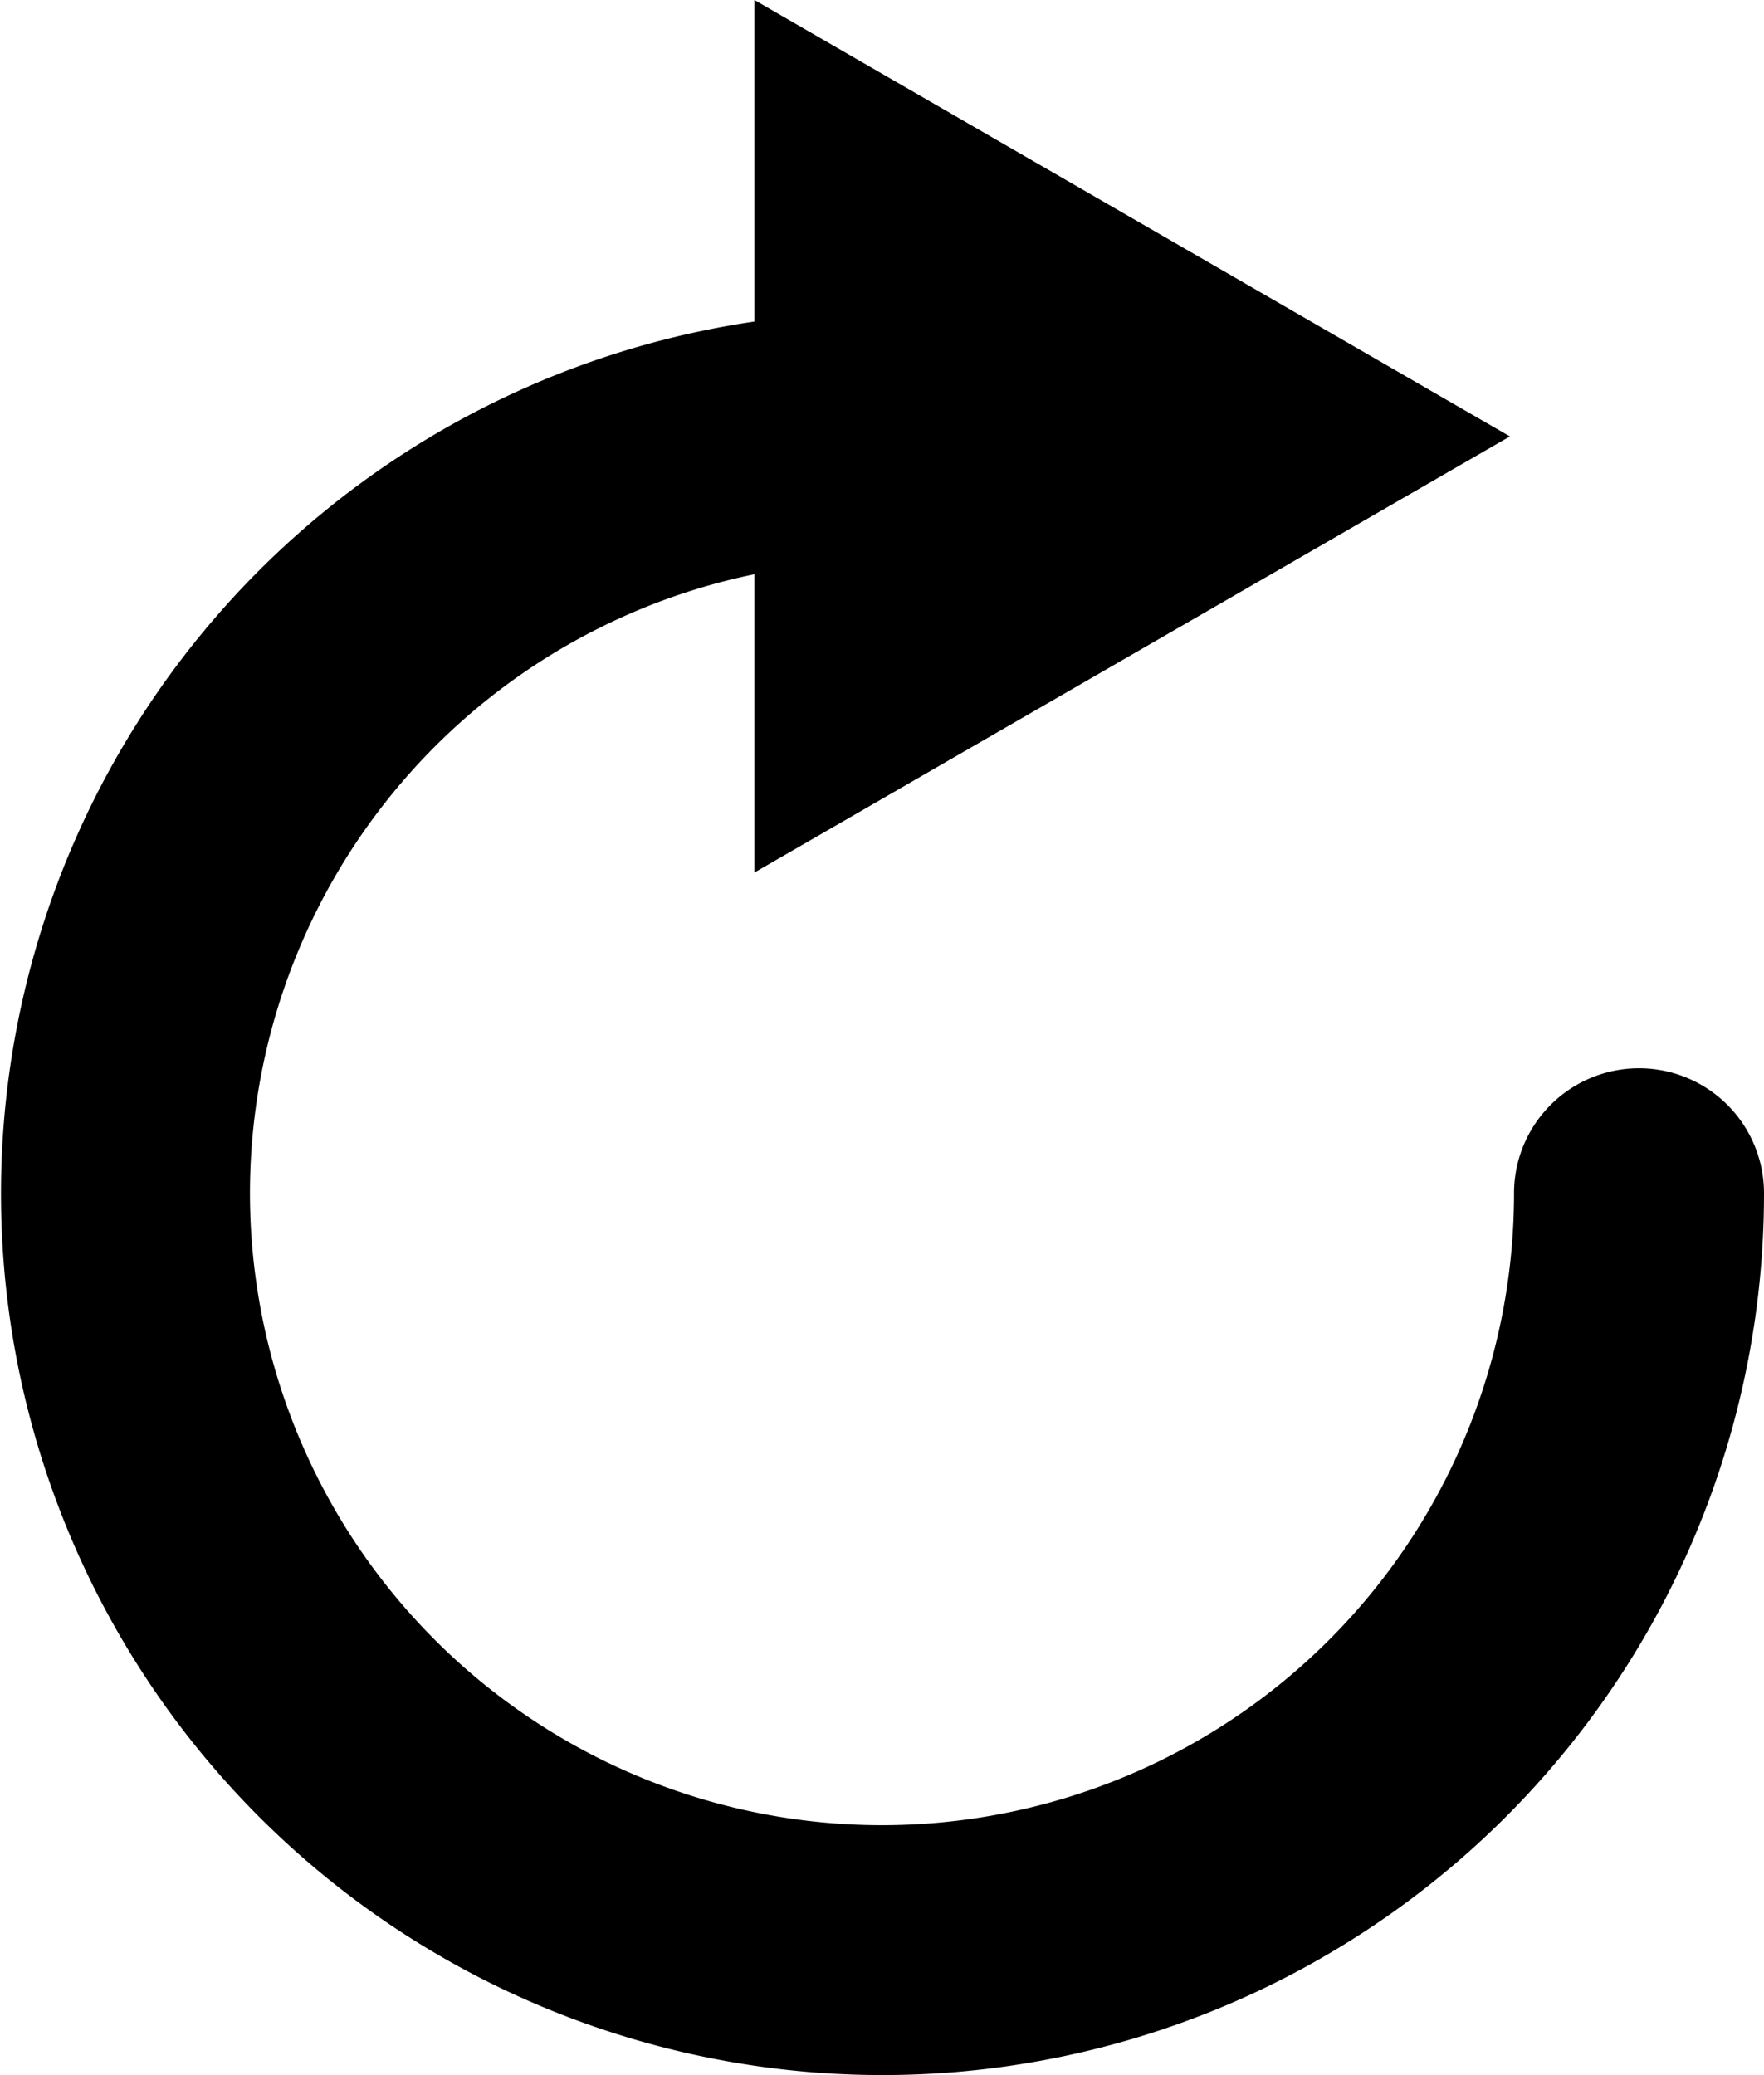 <svg xmlns="http://www.w3.org/2000/svg" viewBox="0 0 14.114 16.604"><title>rotation_handle</title><path d="M22.057,15a1.0 1,0,0,0-1,1,5.057,5.057,0,1,1-6.078-4.953v2.387l6.045-3.49L14.979,6.452V9.025A7.053,7.053,0,1,0,23.057,16,1.0 1,0,0,0,22.057,15Z" transform="translate(-8.943 -6.452)"/></svg>